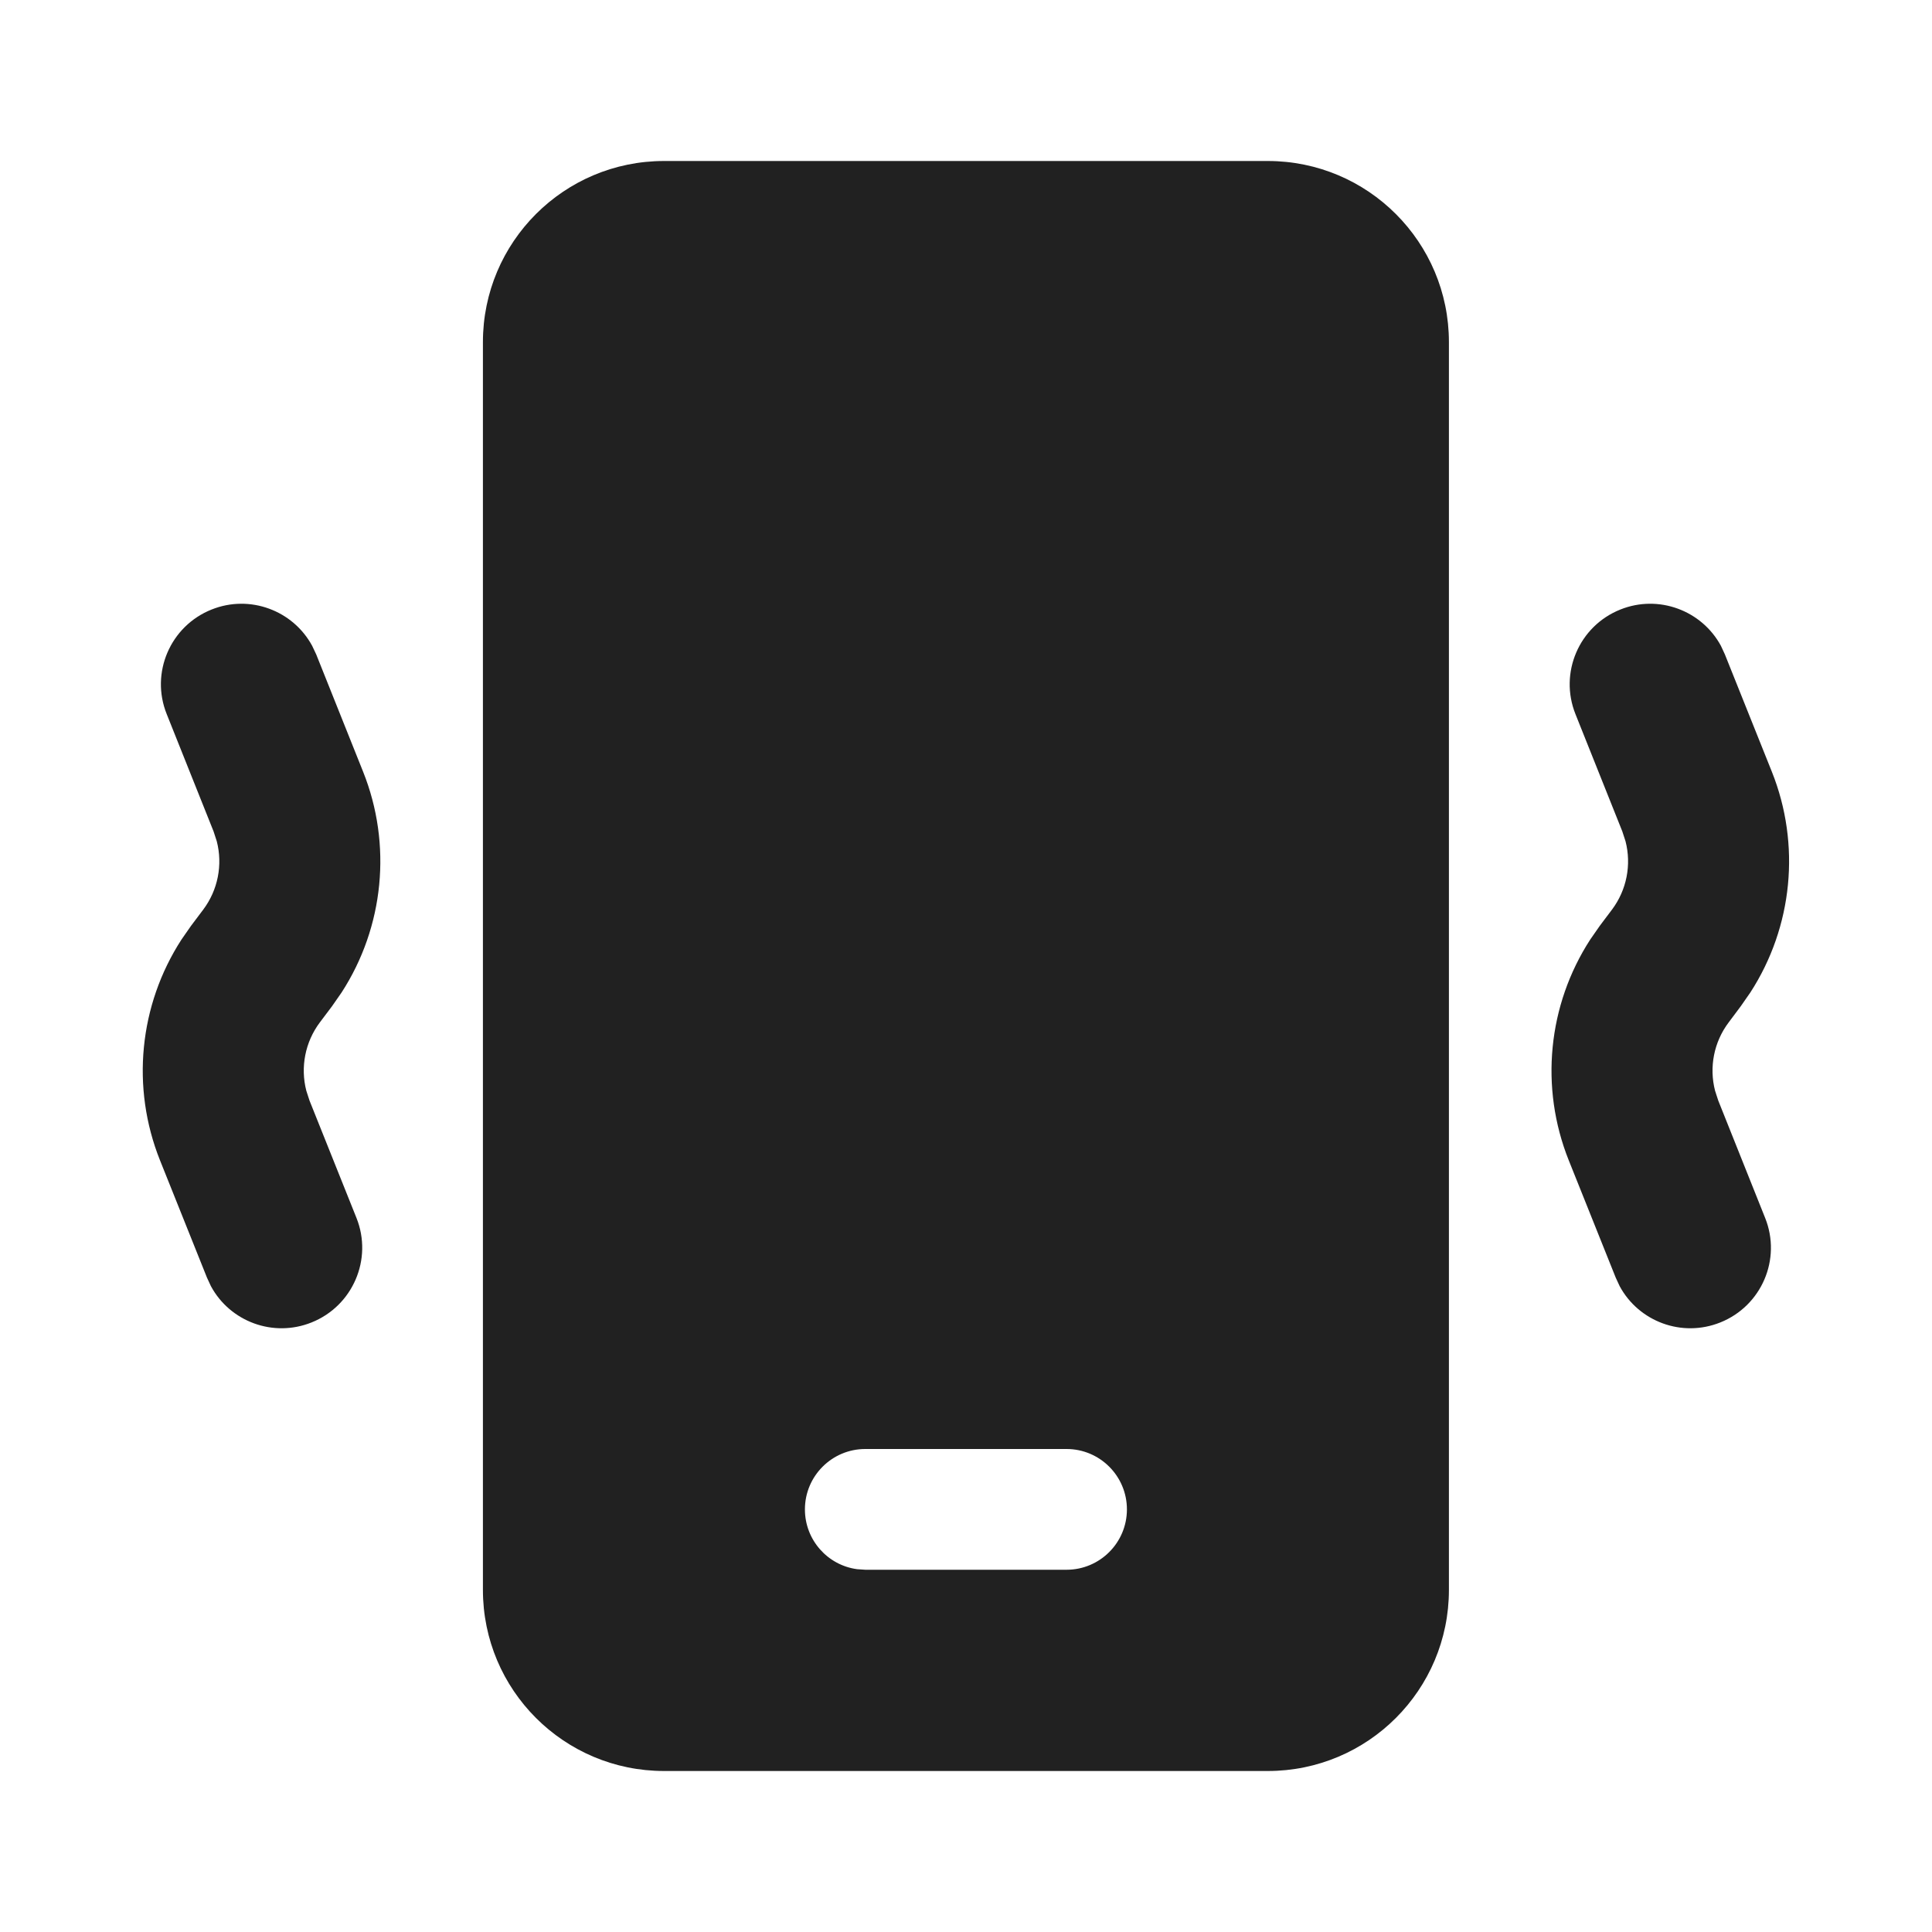 <svg width="24" height="24" viewBox="0 0 24 24" fill="none" xmlns="http://www.w3.org/2000/svg">
<path d="M15.749 2C16.992 2 17.999 3.007 17.999 4.25V19.75C17.999 20.993 16.992 22 15.749 22H8.249C7.006 22 5.999 20.993 5.999 19.75V4.25C5.999 3.007 7.006 2 8.249 2H15.749ZM13.249 18H10.749C10.335 18 9.999 18.336 9.999 18.75C9.999 19.13 10.281 19.444 10.647 19.493L10.749 19.5H13.249C13.663 19.5 13.999 19.164 13.999 18.75C13.999 18.336 13.663 18 13.249 18ZM20.128 7.572C20.604 7.381 21.14 7.583 21.378 8.023L21.427 8.129L22.01 9.585C22.373 10.492 22.27 11.515 21.744 12.328L21.625 12.499L21.474 12.701C21.29 12.945 21.23 13.258 21.305 13.549L21.345 13.672L21.927 15.129C22.133 15.641 21.883 16.223 21.37 16.428C20.894 16.619 20.358 16.418 20.12 15.977L20.071 15.871L19.488 14.415C19.125 13.508 19.228 12.485 19.754 11.672L19.873 11.501L20.025 11.299C20.208 11.055 20.268 10.742 20.193 10.451L20.153 10.328L19.571 8.871C19.366 8.359 19.615 7.777 20.128 7.572ZM2.628 7.572C3.104 7.381 3.64 7.583 3.878 8.023L3.928 8.129L4.51 9.585C4.873 10.492 4.77 11.515 4.244 12.328L4.125 12.499L3.973 12.701C3.79 12.945 3.73 13.258 3.805 13.549L3.845 13.672L4.428 15.129C4.633 15.641 4.383 16.223 3.87 16.428C3.394 16.619 2.858 16.418 2.62 15.977L2.571 15.871L1.988 14.415C1.625 13.508 1.728 12.485 2.254 11.672L2.373 11.501L2.525 11.299C2.708 11.055 2.768 10.742 2.693 10.451L2.653 10.328L2.071 8.871C1.865 8.359 2.115 7.777 2.628 7.572Z" fill="#212121"/>
</svg>
